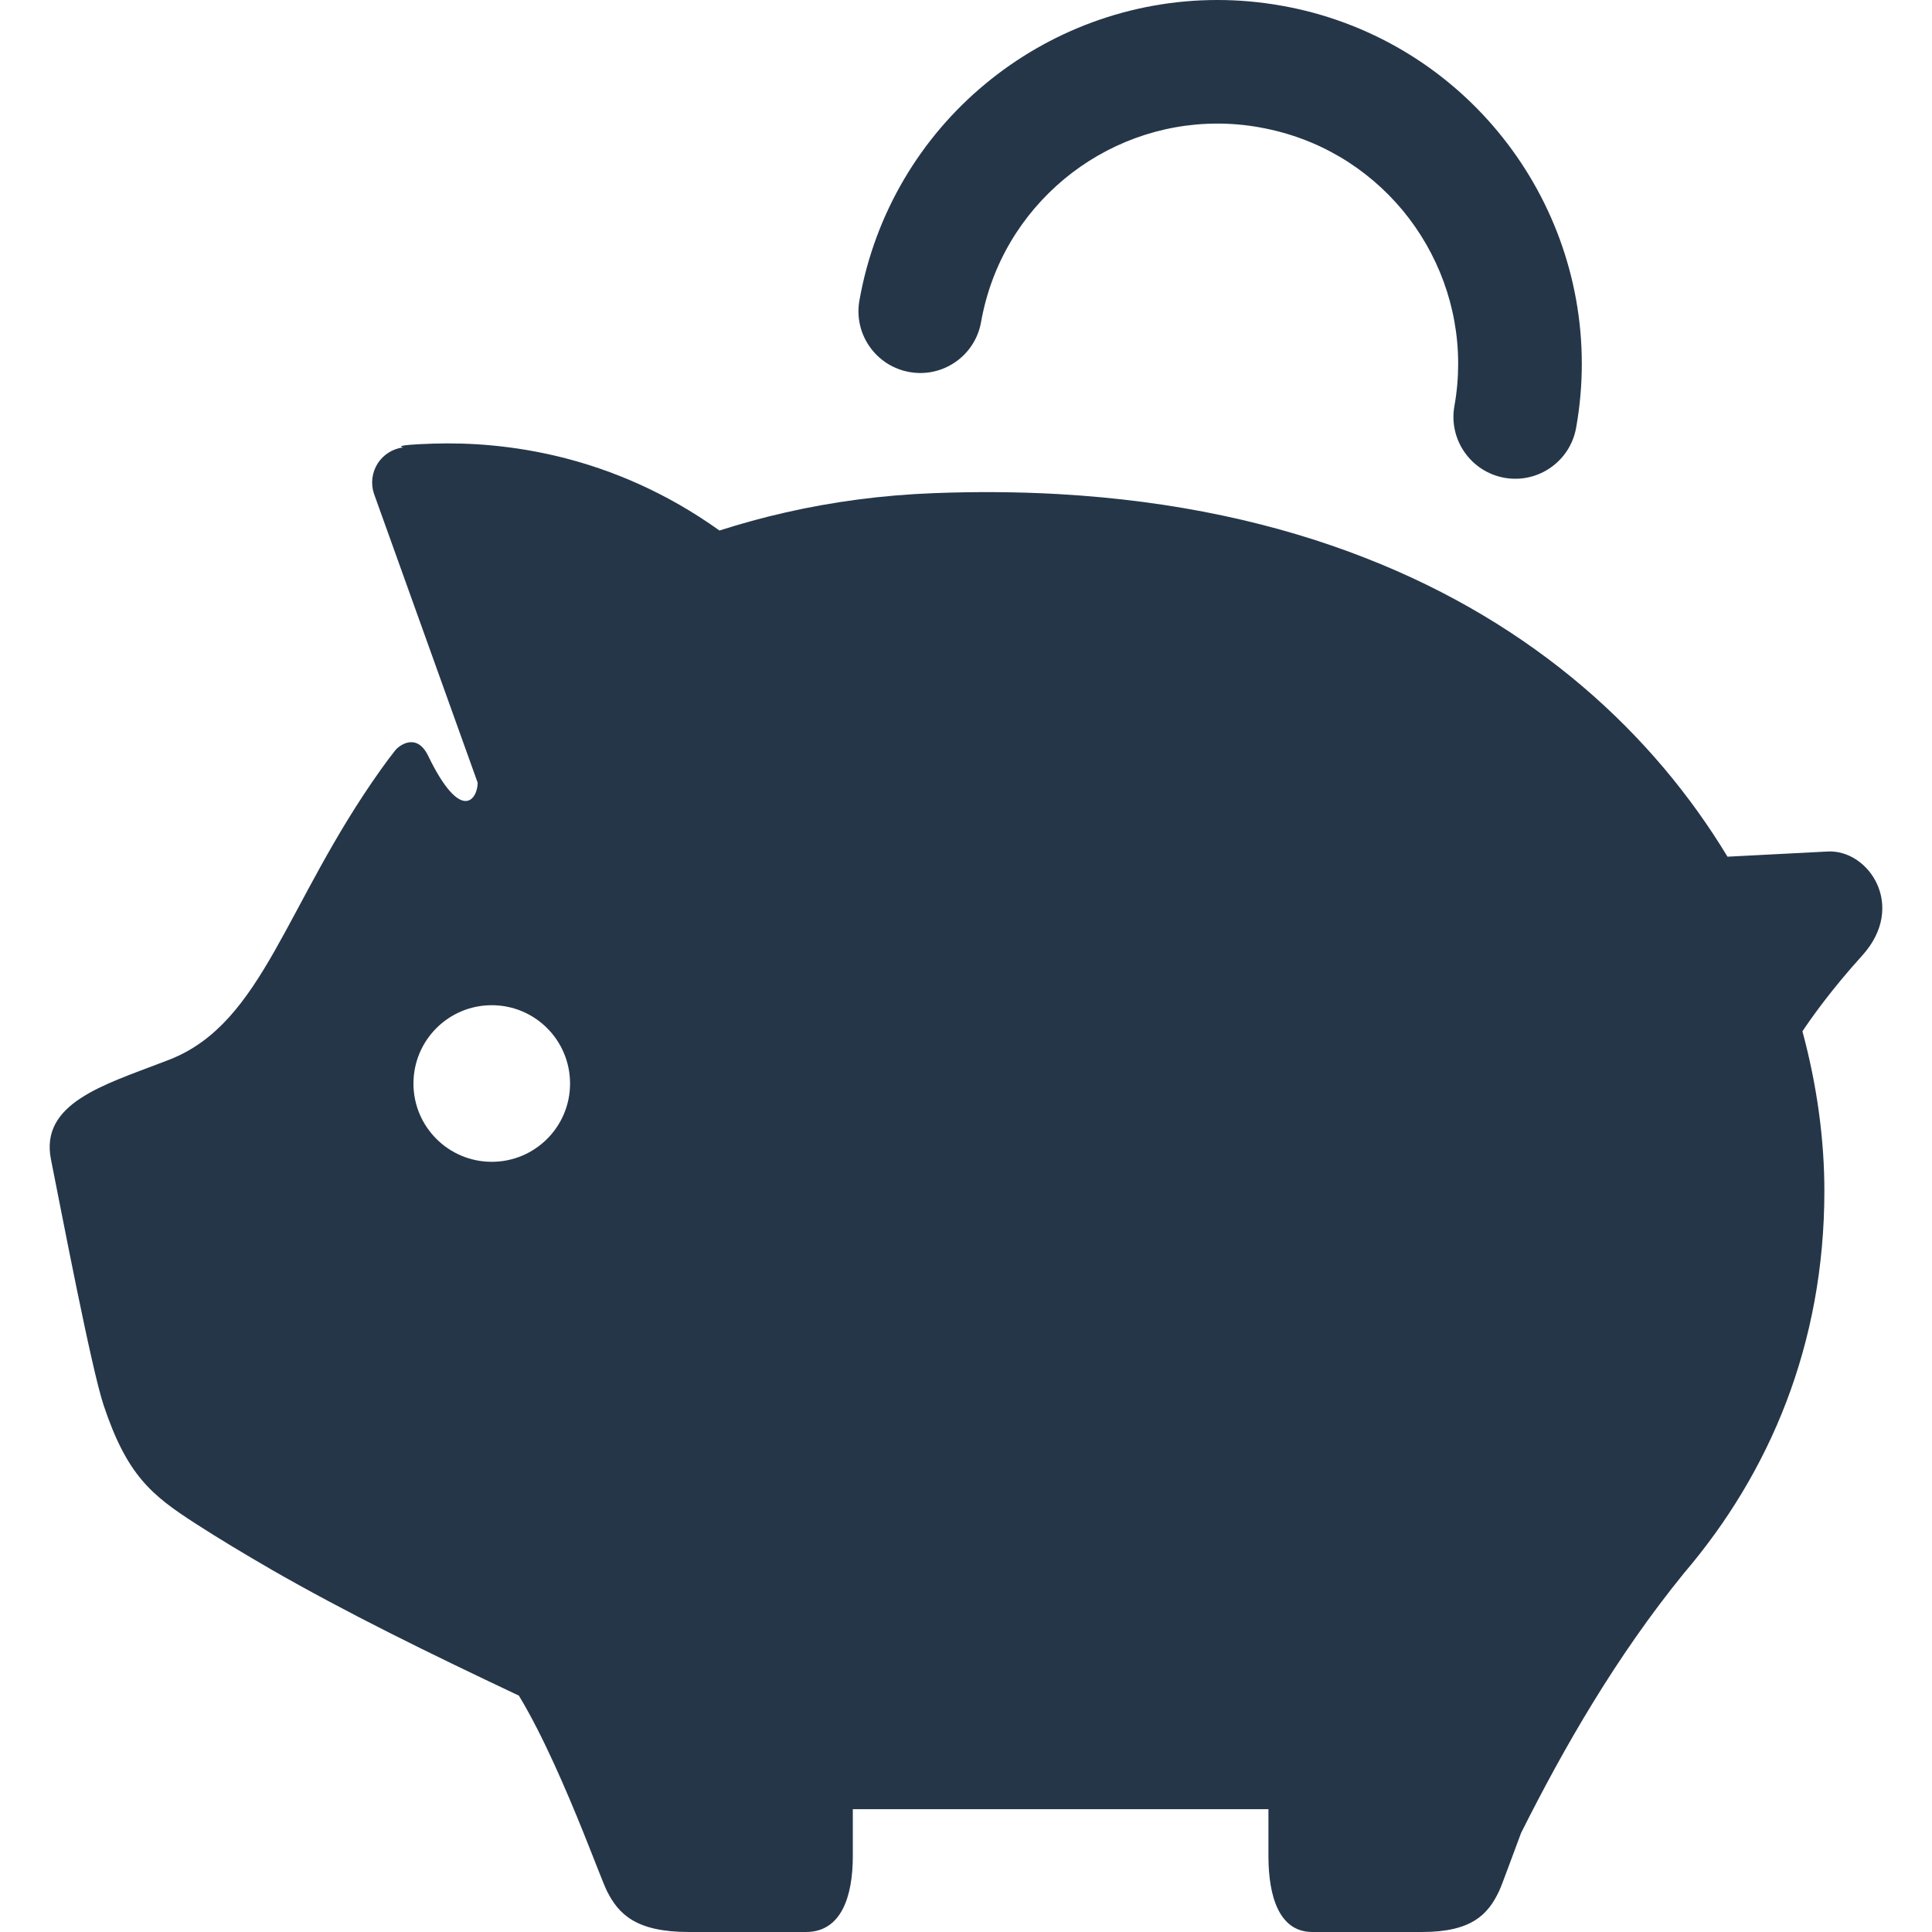<!DOCTYPE svg PUBLIC "-//W3C//DTD SVG 1.1//EN" "http://www.w3.org/Graphics/SVG/1.1/DTD/svg11.dtd">
<!-- Uploaded to: SVG Repo, www.svgrepo.com, Transformed by: SVG Repo Mixer Tools -->
<svg version="1.1" id="_x32_" xmlns="http://www.w3.org/2000/svg" xmlns:xlink="http://www.w3.org/1999/xlink" width="800px" height="800px" viewBox="0 0 512 512" xml:space="preserve" fill="#000000">
<g id="SVGRepo_bgCarrier" stroke-width="0"/>
<g id="SVGRepo_tracerCarrier" stroke-linecap="round" stroke-linejoin="round"/>
<g id="SVGRepo_iconCarrier"> <style type="text/css">  .st0{fill:#253649;}  </style> <g> <path class="st0" d="M484.398,225.656c-9.922,0.516-12.094,0.625-26.594,1.375c-19.563-32.344-50.875-61.594-96.094-79.219 c-23.297-9.109-50.297-15.125-81.266-16.875c-10.547-0.594-21.516-0.688-32.984-0.25c-13.875,0.531-26.953,2.313-39.297,5.125 c-6.031,1.359-11.859,2.984-17.5,4.781c-28.422-20.328-57.328-23.594-75.703-23.031c-11.953,0.375-8.094,1-8.094,1 c-2.797,0.344-5.281,1.922-6.797,4.281c-1.484,2.375-1.859,5.281-0.984,7.938l27.5,76.641c0,4.375-4.375,10.922-13.109-7.094 c-3.094-6.406-7.828-2.641-8.719-1.5c-1.344,1.703-2.625,3.422-3.844,5.141c-25.359,35.625-31.109,66.969-55.844,76.781 l-2.125,0.813c-15.516,5.969-32.406,10.875-29.438,25.703c2.734,13.672,10.656,55.203,13.953,65.141 c6.219,18.609,12.703,23.844,24.438,31.406c6.453,4.156,13,8.078,19.656,11.922v0.016c20.375,11.703,41.953,22.266,65.953,33.609 c6.391,10.547,12.609,25.156,17.094,36.266c3.078,7.656,5.344,13.688,6.25,15.531c3.109,6.188,7.766,10.844,21.734,10.844 c13.938,0,21.703,0,31.016,0c9.297,0,12.406-9.297,12.406-20.156c0-1.672,0-3.797,0-6.219v-6.172h110.141v6.172 c0,2.422,0,4.547,0,6.219c0,10.859,2.906,20.156,11.625,20.156c8.734,0,16.016,0,29.109,0c13.109,0,17.484-4.656,20.391-10.844 c0.859-1.844,2.984-7.875,5.875-15.531h0.016c11.25-22.406,25.032-46.5,43.157-68.781c22.641-26.531,37.156-60.563,37.156-101.219 c0-13.469-1.891-27.781-5.813-42.313c2.406-3.625,7.672-11.063,15.906-20.156C505.32,240.109,495.242,225.125,484.398,225.656z M130.32,307.891c-11.453,0-20.75-9.281-20.75-20.734c0-11.484,9.297-20.766,20.75-20.766c11.469,0,20.75,9.281,20.75,20.766 C151.07,298.609,141.789,307.891,130.32,307.891z"/> <path class="st0" d="M241.007,98.594c8.906,1.594,17.406-4.344,18.984-13.25l0,0c2.75-15.5,10.813-28.547,22.016-37.875 c11.203-9.313,25.5-14.719,40.609-14.719c3.719,0,7.438,0.328,11.203,1l0.047,0.016c15.484,2.75,28.531,10.781,37.859,21.984 c9.297,11.234,14.703,25.5,14.703,40.625c0,3.703-0.313,7.453-1,11.25c-1.578,8.906,4.375,17.406,13.281,19 c8.891,1.578,17.406-4.375,18.984-13.281c1.016-5.688,1.5-11.359,1.5-16.969c0-22.984-8.234-44.625-22.266-61.531 C382.898,17.906,362.914,5.625,339.585,1.5l0.047,0.016C333.898,0.484,328.21,0,322.617,0c-22.969,0-44.609,8.219-61.531,22.266 c-16.922,14.016-29.203,34.016-33.328,57.344C226.164,88.5,232.101,97,241.007,98.594z"/> </g> </g>
</svg>